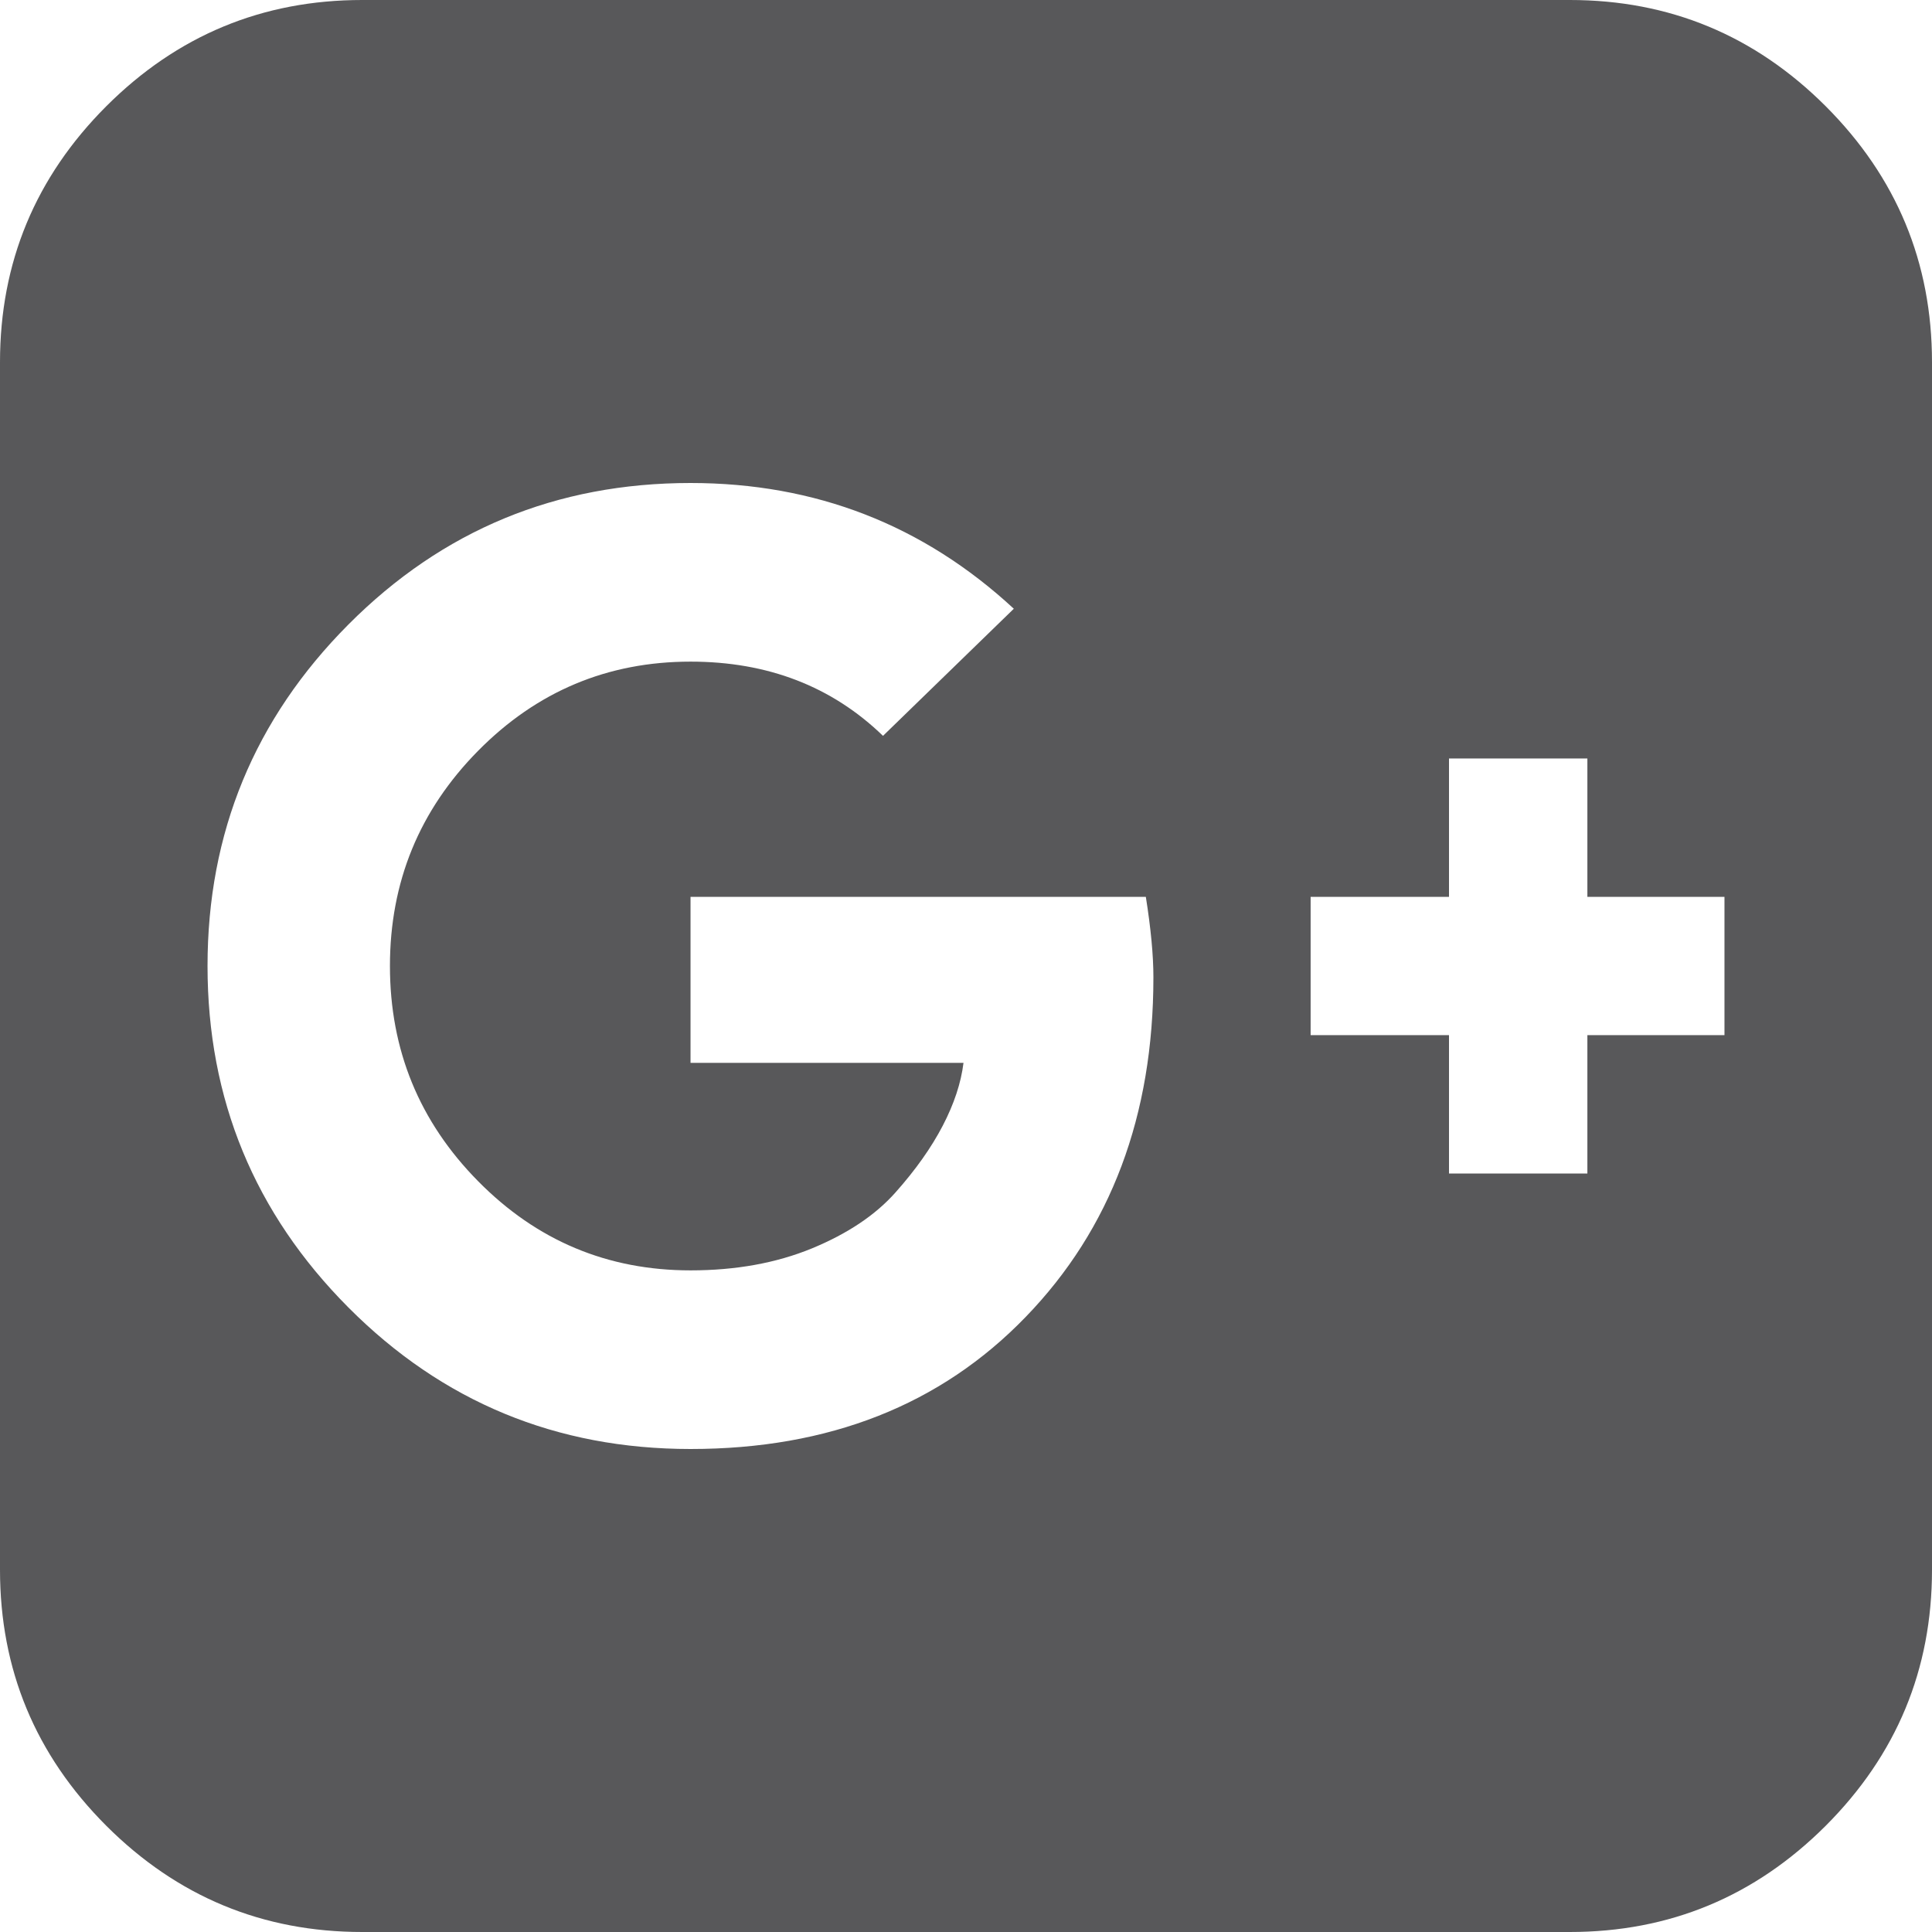 <svg width="24" height="24" viewBox="0 0 24 24" fill="none" xmlns="http://www.w3.org/2000/svg">
<path d="M14.328 12.141C14.328 11.87 14.297 11.537 14.234 11.141H8.578V13.203H11.969C11.938 13.453 11.852 13.713 11.711 13.984C11.57 14.255 11.375 14.531 11.125 14.812C10.875 15.094 10.529 15.325 10.086 15.508C9.643 15.69 9.141 15.781 8.578 15.781C7.547 15.781 6.667 15.412 5.938 14.672C5.208 13.932 4.844 13.042 4.844 12C4.844 10.958 5.208 10.068 5.938 9.328C6.667 8.589 7.547 8.219 8.578 8.219C9.536 8.219 10.333 8.526 10.969 9.141L12.594 7.562C11.469 6.521 10.13 6 8.578 6C6.911 6 5.495 6.586 4.328 7.758C3.161 8.93 2.578 10.344 2.578 12C2.578 13.656 3.161 15.07 4.328 16.242C5.495 17.414 6.911 18 8.578 18C10.297 18 11.685 17.453 12.742 16.359C13.8 15.266 14.328 13.859 14.328 12.141ZM19.719 12.859H21.422V11.141H19.719V9.422H18V11.141H16.281V12.859H18V14.578H19.719V12.859ZM24 4.5V19.5C24 20.74 23.56 21.799 22.68 22.68C21.799 23.56 20.74 24 19.5 24H4.5C3.26 24 2.201 23.56 1.32 22.68C0.44 21.799 0 20.74 0 19.5V4.5C0 3.26 0.44 2.201 1.32 1.32C2.201 0.44 3.26 0 4.5 0H19.5C20.74 0 21.799 0.44 22.68 1.32C23.56 2.201 24 3.26 24 4.5Z" fill="#58585A"/>
</svg>
